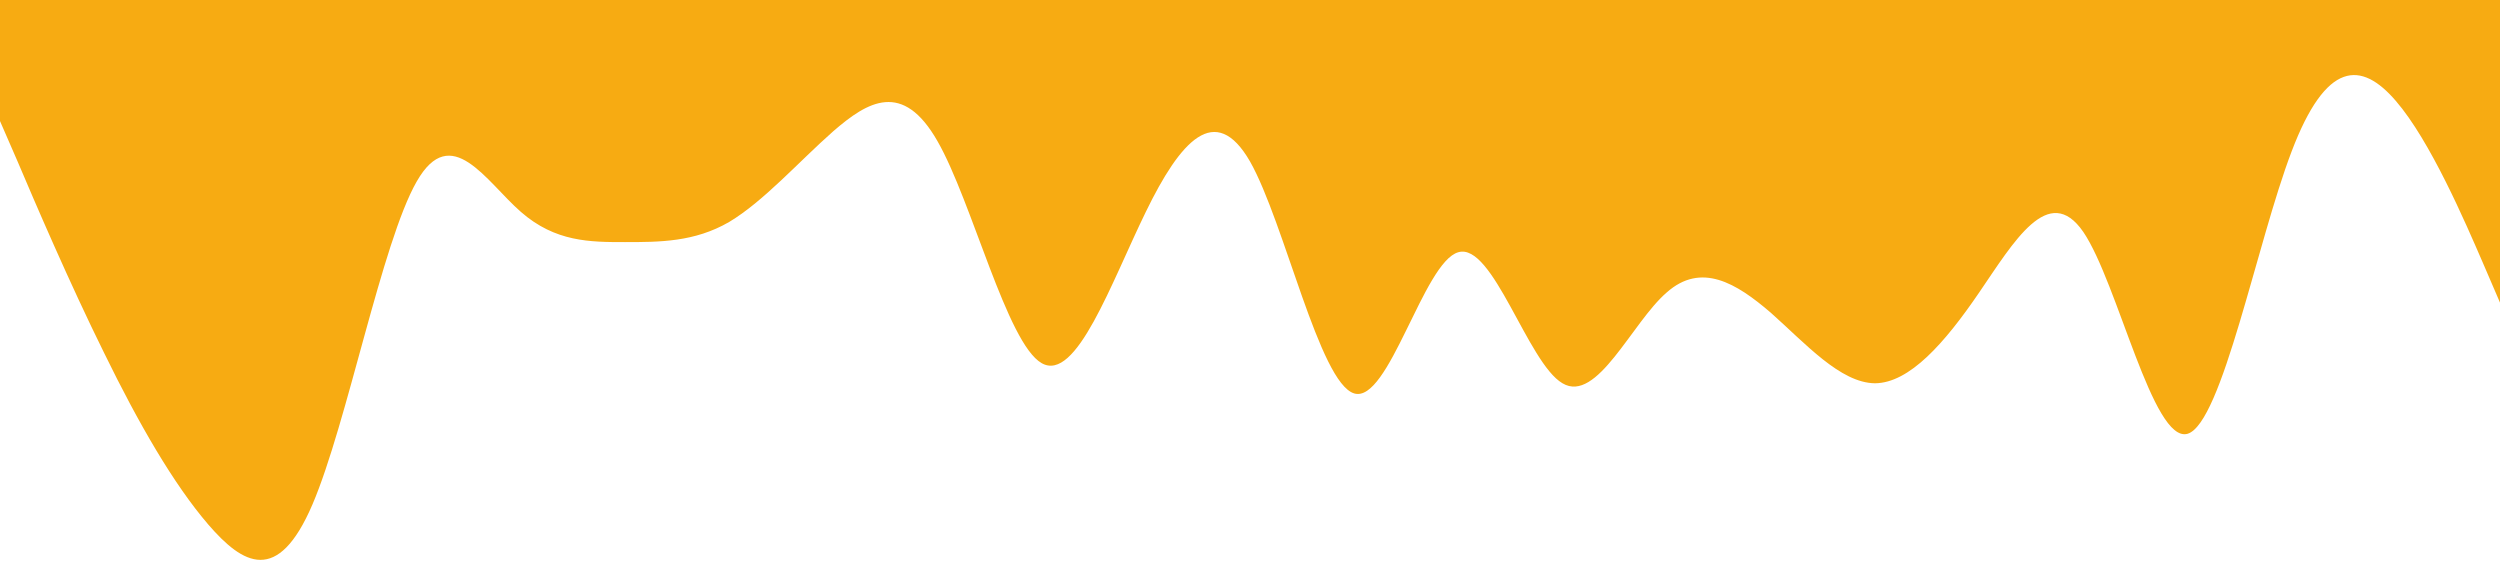 <svg width="1440" height="323" viewBox="0 0 1440 323" fill="none" xmlns="http://www.w3.org/2000/svg">
<path d="M1440 174.314L1429.99 151.048C1420.01 128.067 1399.88 81.109 1380 58.129C1360.01 34.863 1339.88 34.863 1320 87.157C1300.01 139.451 1279.87 244.039 1260 249.873C1240.01 255.423 1219.88 162.93 1200 133.617C1180.01 104.588 1159.88 139.451 1140 168.479C1120.01 197.793 1099.88 220.56 1080 220.773C1060.01 220.56 1039.88 197.793 1020 180.148C1000.01 162.93 979.875 150.835 960 168.479C940.013 185.697 919.875 232.655 900 220.773C880.013 209.176 859.875 139.451 840 145.285C820.013 150.835 799.875 232.655 780 226.608C760.013 220.56 739.875 128.067 720 92.991C700.013 58.342 679.875 81.109 660 122.02C640.013 162.93 619.875 220.56 600 209.176C580.013 197.793 559.875 115.972 540 81.323C520.013 46.247 499.875 58.342 480 75.56C460.013 93.205 439.875 115.972 420 127.854C400.012 139.451 379.875 139.451 360 139.451C340.012 139.451 319.875 139.451 300 122.02C280.012 104.588 259.875 69.726 240 104.588C220.012 139.451 199.875 244.039 180 290.499C160.012 337.243 139.875 325.148 120 302.167C100.012 278.902 79.875 244.039 60 203.342C40.013 162.93 19.875 115.972 10.125 92.991L1.90487e-05 69.726L2.43035e-05 0L10.012 0C19.988 0 40.125 0 60 0C79.988 0 100.125 0 120 0C139.988 0 160.125 0 180 0C199.988 0 220.125 0 240 0C259.988 0 280.125 0 300 0C319.988 0 340.125 0 360 0C379.988 0 400.125 0 420 0C439.988 0 460.125 0 480 0C499.988 0 520.125 0 540 0C559.988 0 580.125 0 600 0C619.988 0 640.125 0 660 0C679.988 0 700.125 0 720 0C739.988 0 760.125 0 780 0C799.988 0 820.125 0 840 0C859.988 0 880.125 0 900 0C919.988 0 940.125 0 960 0C979.988 0 1000.13 0 1020 0C1039.99 0 1060.13 0 1080 0C1099.99 0 1120.13 0 1140 0C1159.99 0 1180.13 0 1200 0C1219.99 0 1240.13 0 1260 0C1279.99 0 1300.13 0 1320 0C1339.99 0 1360.13 0 1380 0C1399.99 0 1420.13 0 1429.88 0L1440 0L1440 174.314Z" fill="url(#paint0_linear_13_7)"/>
<defs>
<linearGradient id="paint0_linear_13_7" x1="1443.94" y1="11.669" x2="1443.94" y2="334.149" gradientUnits="userSpaceOnUse">
<stop stop-color="#F7AB12"/>
<stop offset="1" stop-color="#F7AB12"/>
</linearGradient>
</defs>
</svg>
